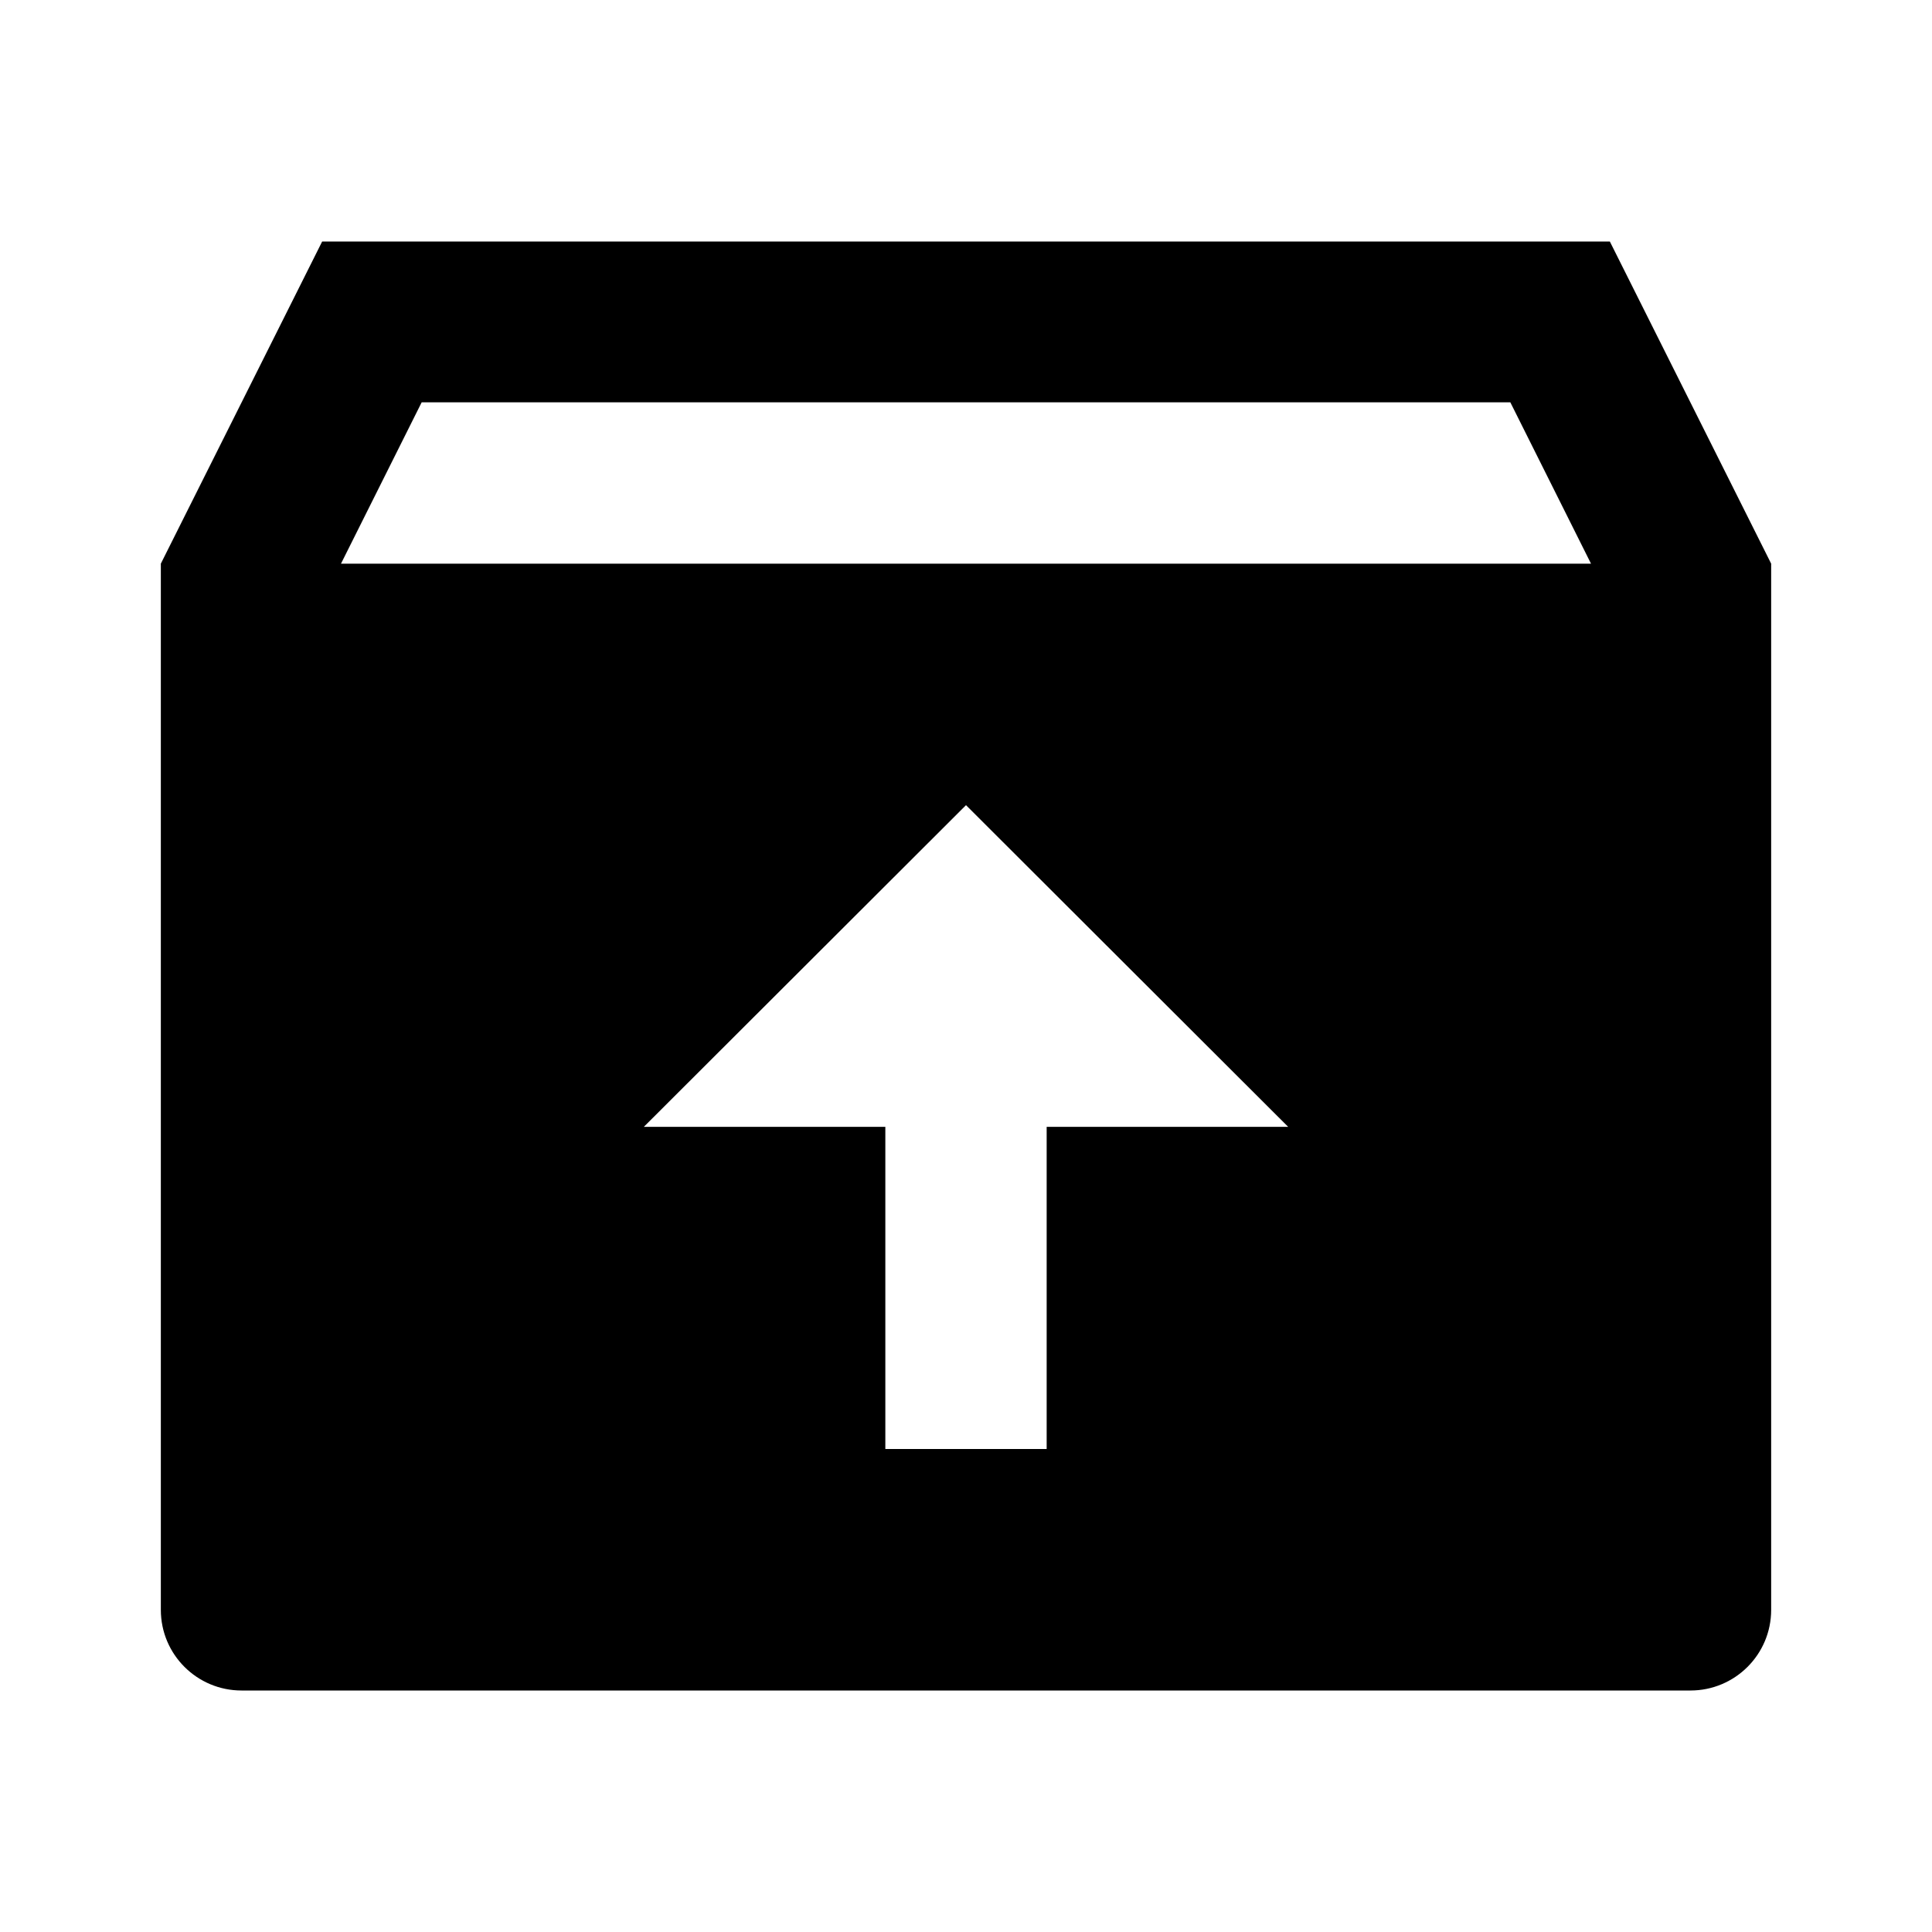 <?xml version="1.0" encoding="UTF-8"?>
<svg xmlns="http://www.w3.org/2000/svg" xmlns:xlink="http://www.w3.org/1999/xlink" width="16" height="16" viewBox="0 0 16 16" version="1.1">
<g id="surface1">
<path style=" stroke:none;fill-rule:nonzero;fill:rgb(0%,0%,0%);fill-opacity:1;" d="M 13.332 2 L 14.668 4.668 L 14.668 13.332 C 14.668 13.703 14.367 14 14 14 L 2 14 C 1.633 14 1.332 13.703 1.332 13.332 L 1.332 4.668 L 2.668 2 Z M 8 6.668 L 5.332 9.332 L 7.332 9.332 L 7.332 12 L 8.668 12 L 8.668 9.332 L 10.668 9.332 Z M 12.508 3.332 L 3.492 3.332 L 2.824 4.668 L 13.176 4.668 Z M 12.508 3.332 "/>
</g>
</svg>
